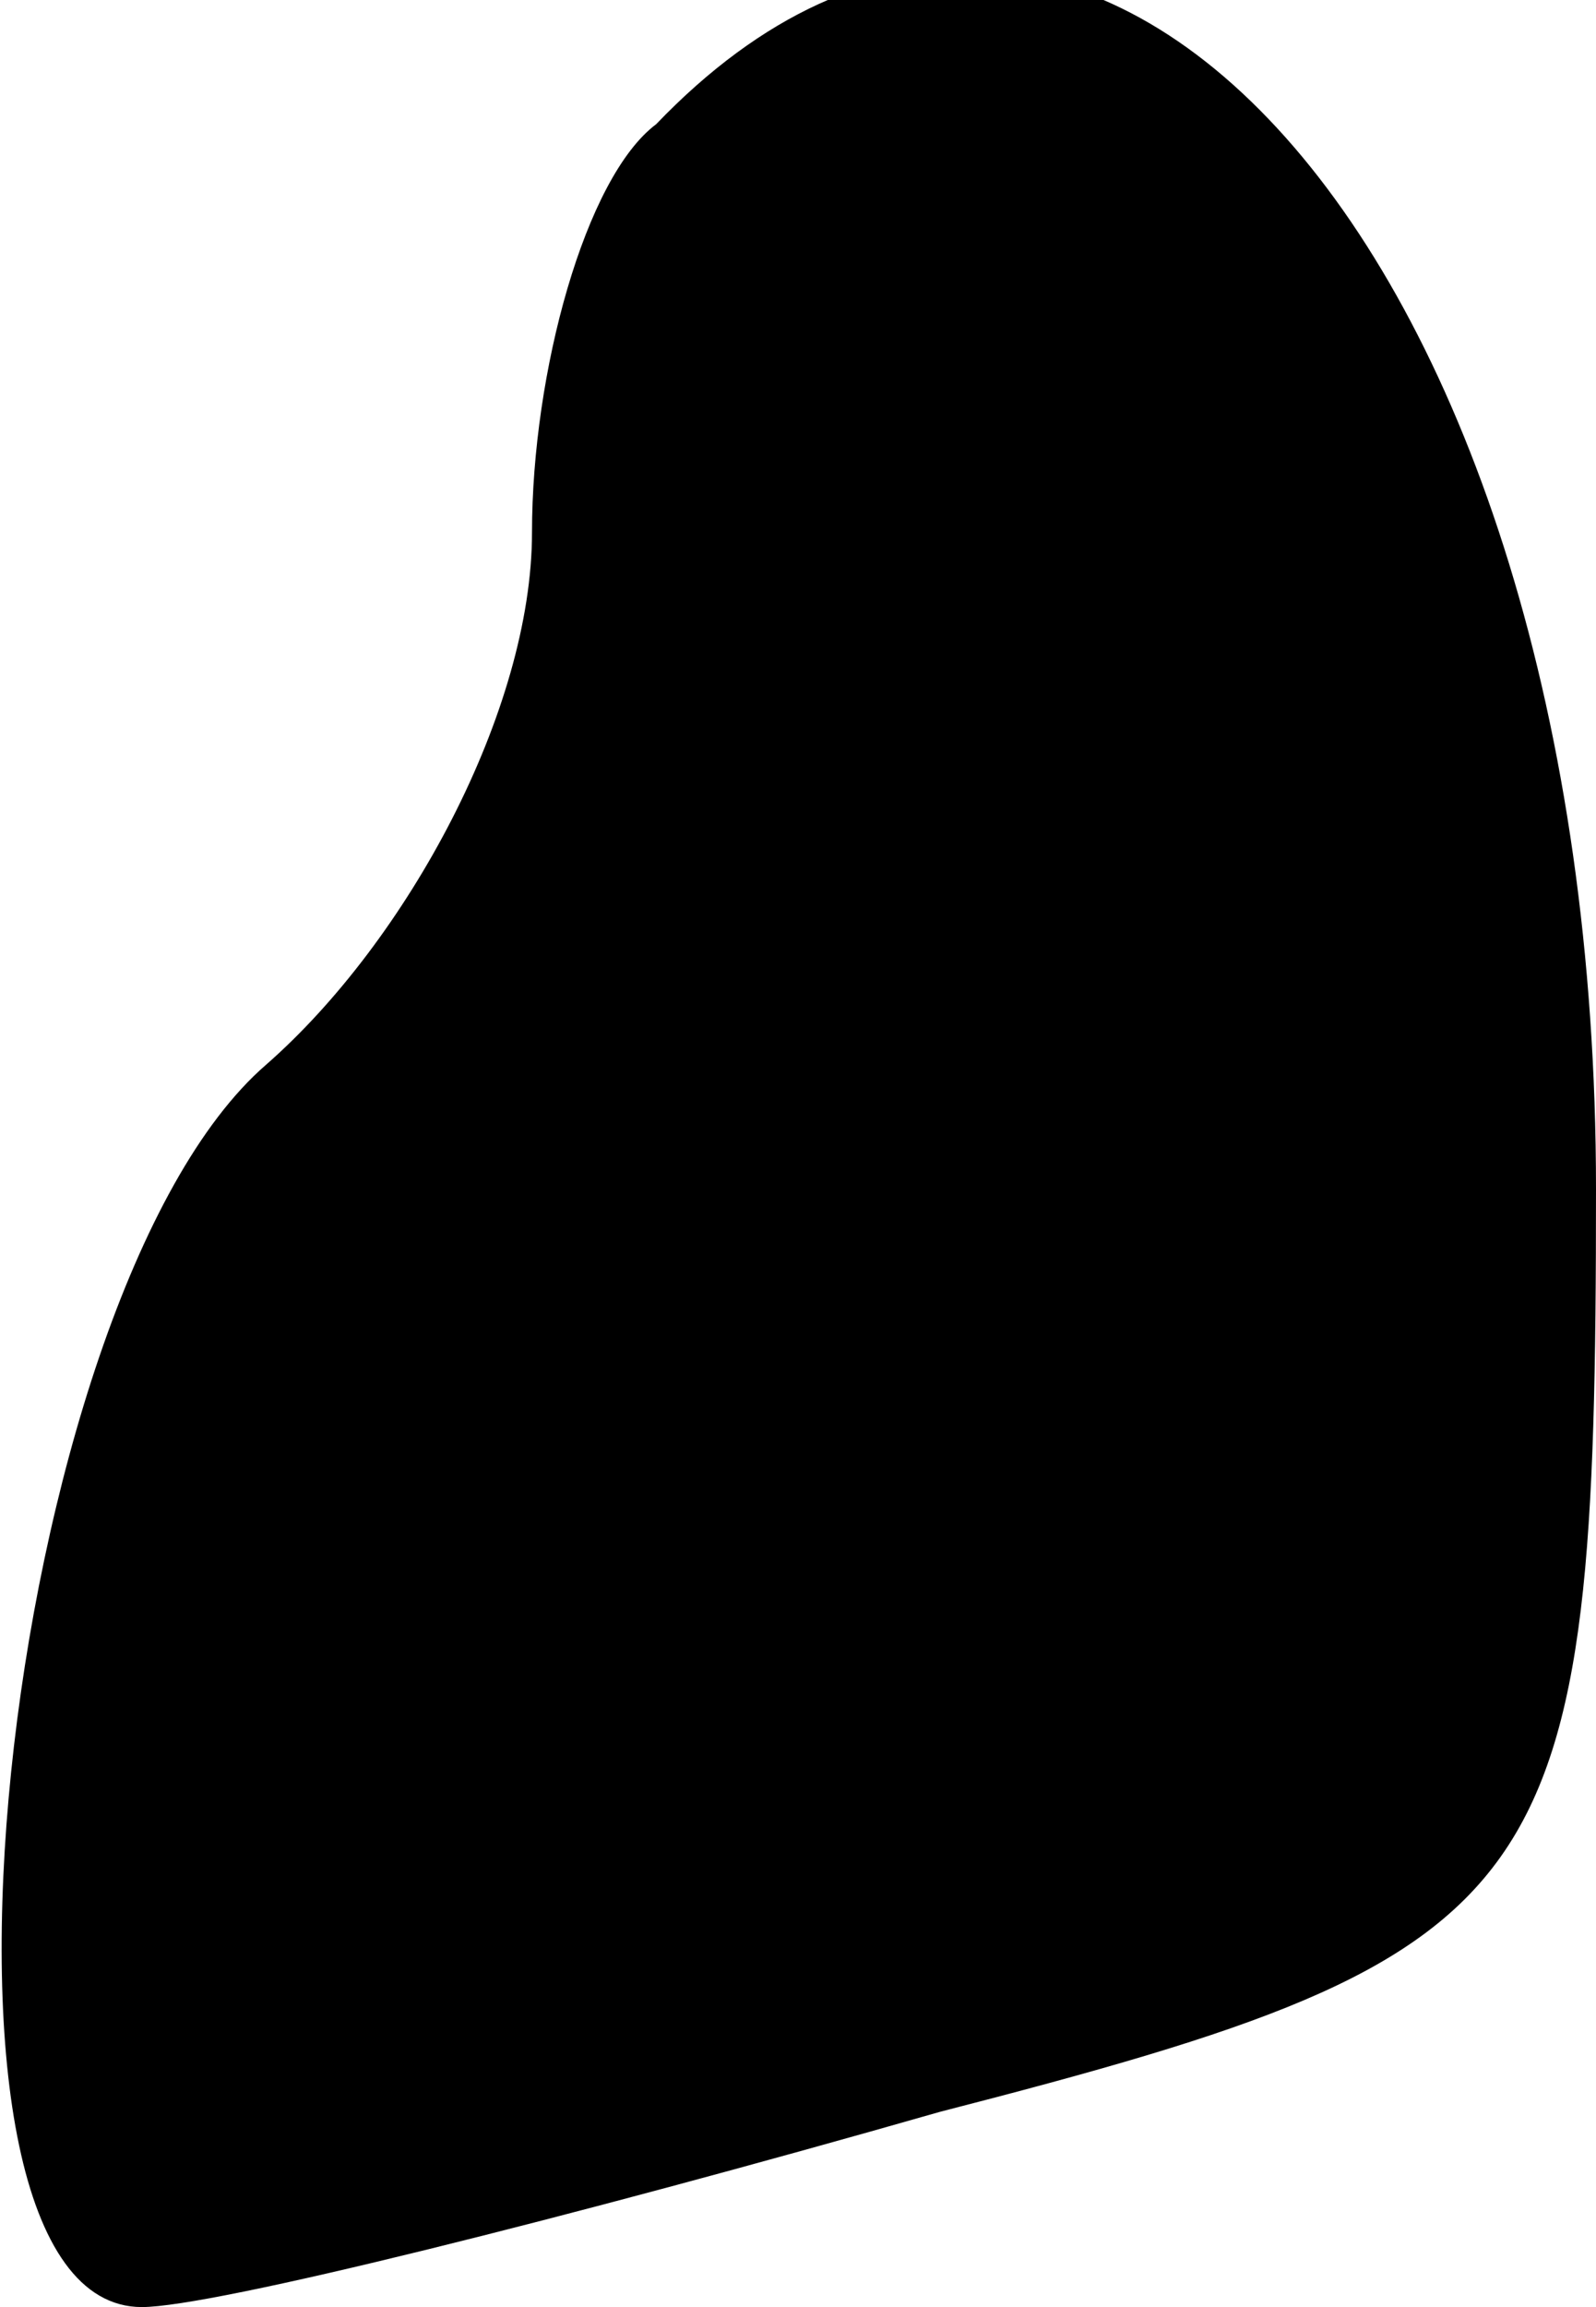 <?xml version="1.0" standalone="no"?>
<!DOCTYPE svg PUBLIC "-//W3C//DTD SVG 20010904//EN"
 "http://www.w3.org/TR/2001/REC-SVG-20010904/DTD/svg10.dtd">
<svg version="1.0" xmlns="http://www.w3.org/2000/svg"
 width="9pt" height="13pt" viewBox="0 0 9 13"
 preserveAspectRatio="xMidYMid meet">
<g transform="translate(0,13) scale(0.1,-0.1)"
fill="#000000" stroke="none">
<path fill="#000000" stroke="none" d="M37 123 c-4 -3 -7 -14 -7 -23 0 -10 -7
-23 -15 -30 -15 -13 -21 -70 -7 -70 4 0 24 5 45 11 35 9 37 12 37 52 0 53 -29
85 -53 60z"/>
</g>
</svg>
